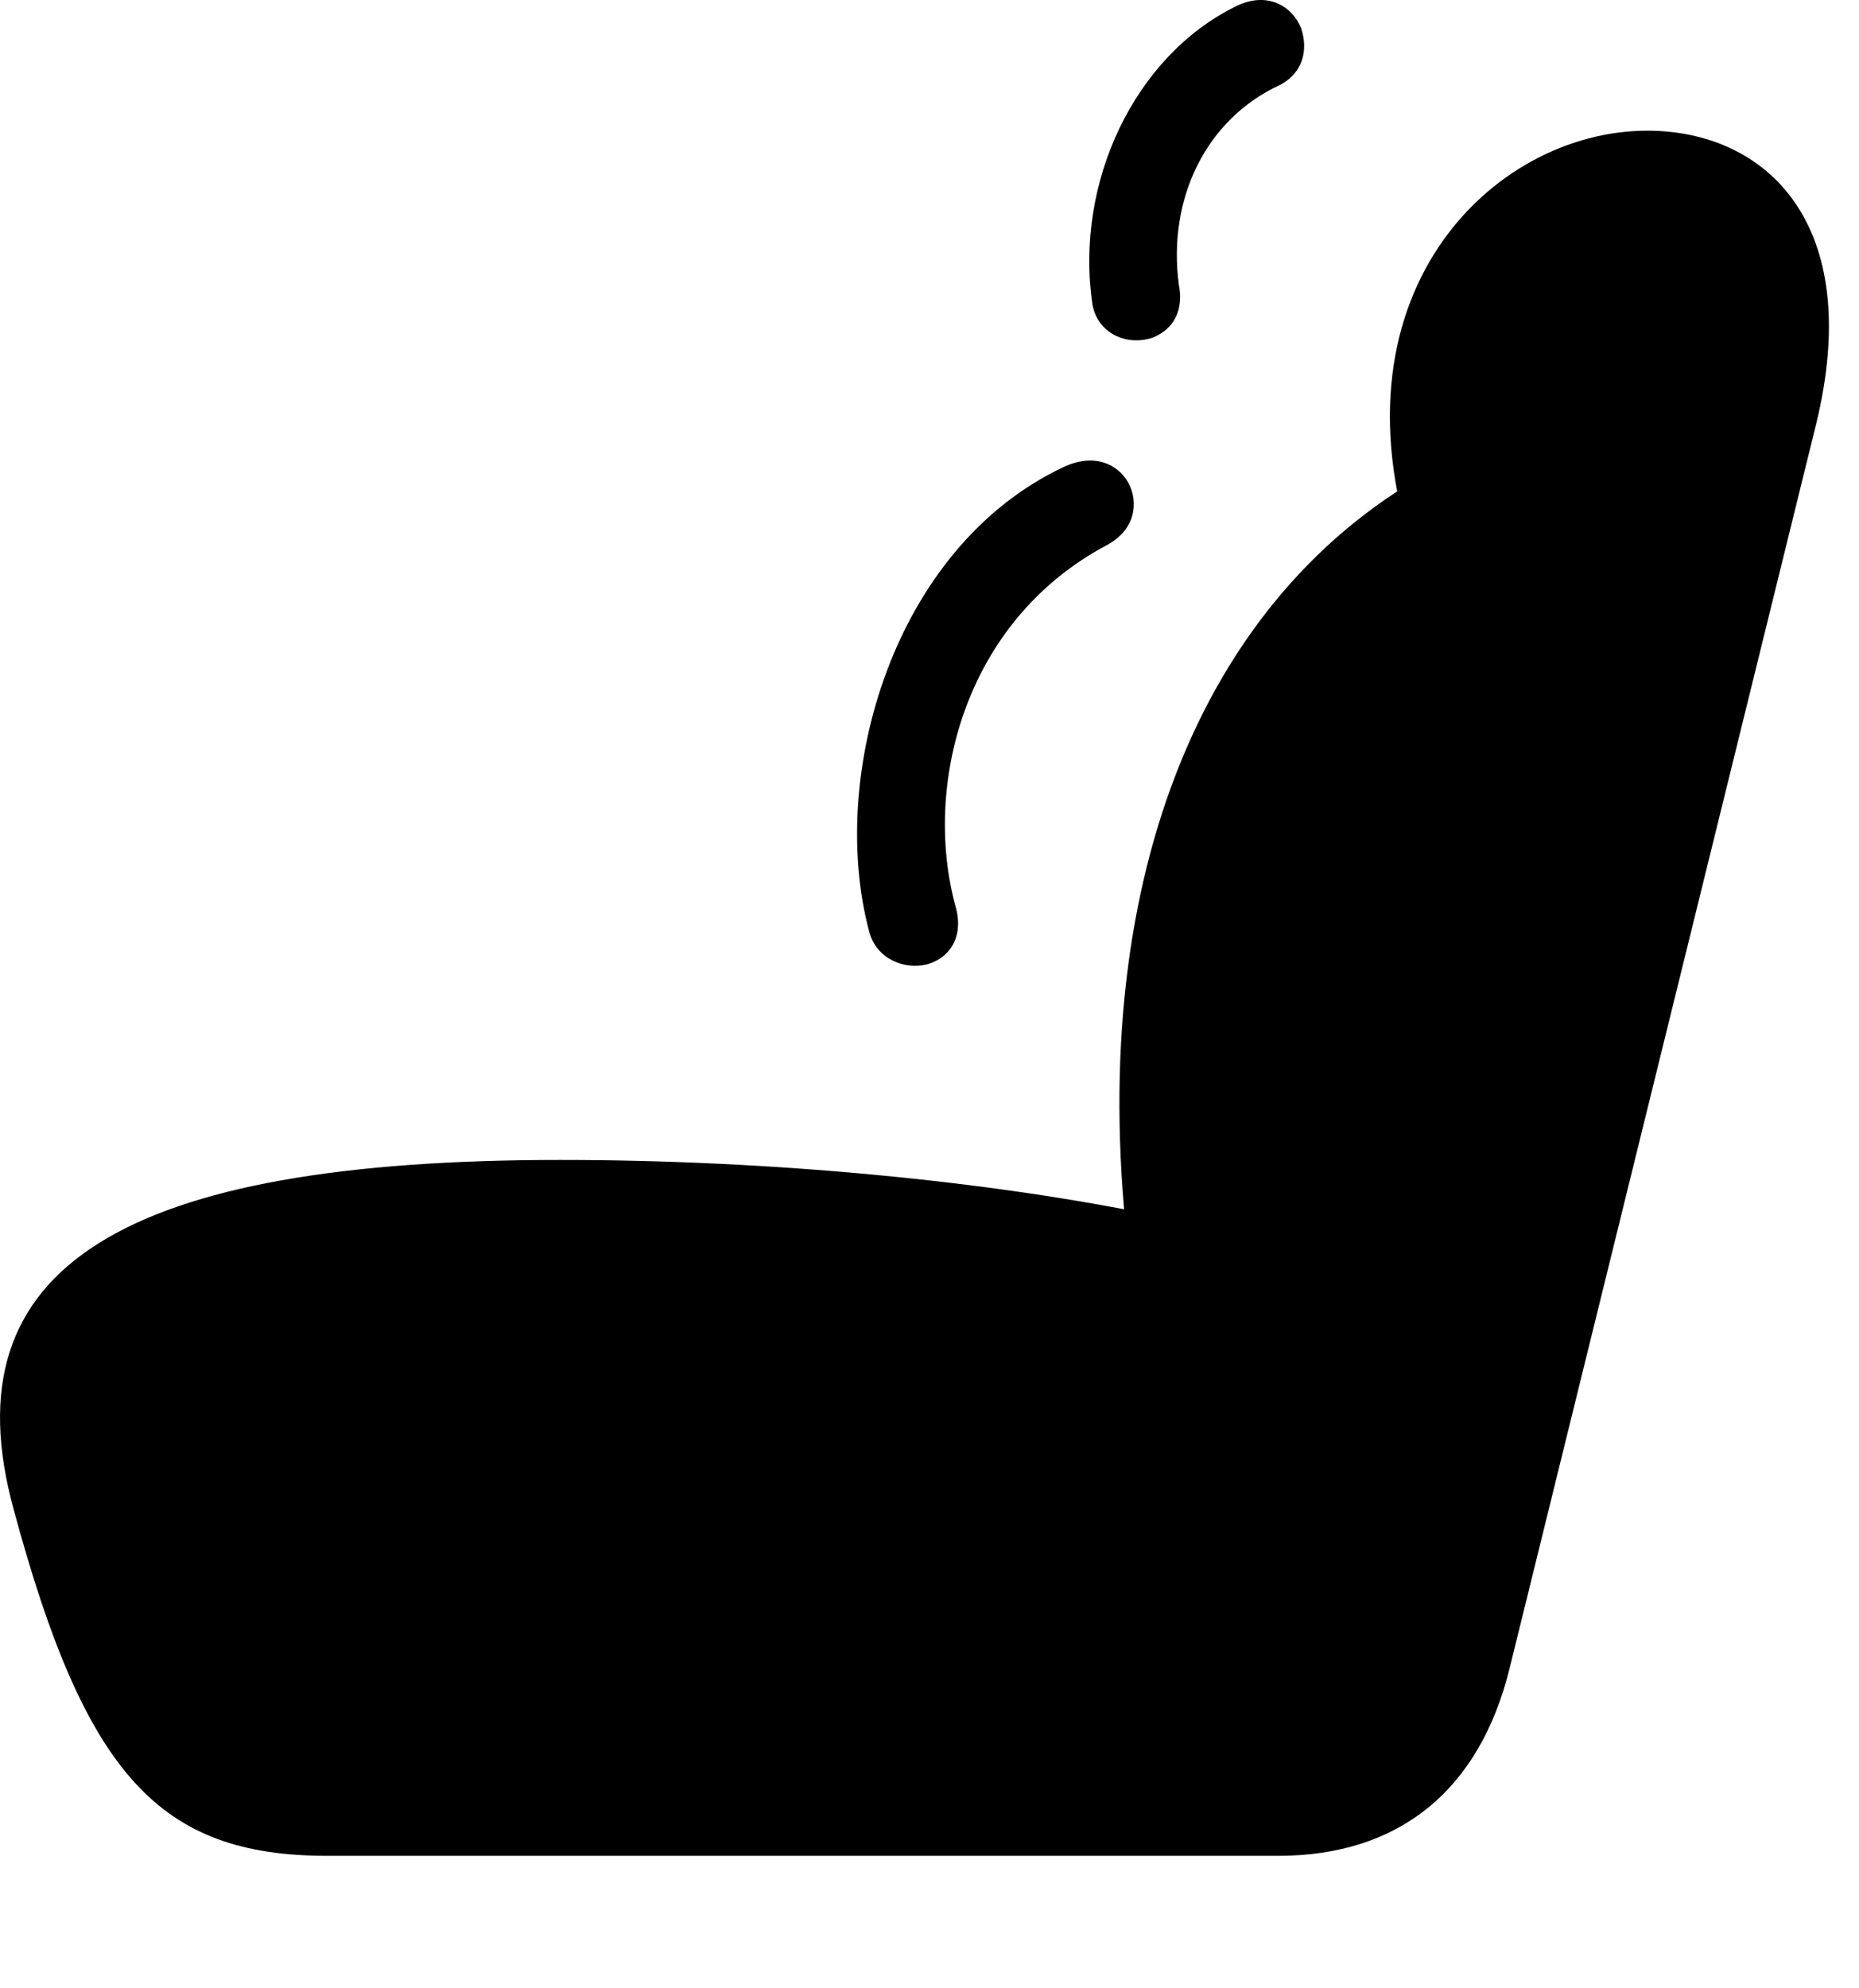 <svg version="1.1" xmlns="http://www.w3.org/2000/svg" xmlns:xlink="http://www.w3.org/1999/xlink" width="22.281" height="23.825" viewBox="0 0 22.281 23.825">
 <g>
  <rect height="23.825" opacity="0" width="22.281" x="0" y="0"/>
  <path d="M0.164 18.089C1.023 21.273 1.912 22.239 3.924 22.239L15.32 22.239C16.765 22.239 17.732 21.458 18.093 19.993L21.765 5.091C22.361 2.659 21.15 1.566 19.744 1.566C17.879 1.566 15.847 3.558 16.99 6.78L17.273 5.579C14.334 7.122 12.996 10.696 13.533 15.062L13.884 14.573C11.873 14.153 9.246 13.9 6.716 13.9C1.492 13.9-0.637 15.169 0.164 18.089Z" fill="currentColor"/>
  <path d="M14.129 3.411C13.992 2.386 14.451 1.429 15.339 1.019C15.623 0.872 15.681 0.589 15.593 0.335C15.486 0.071 15.183-0.114 14.802 0.081C13.601 0.677 12.879 2.181 13.093 3.646C13.152 3.987 13.494 4.153 13.816 4.046C14.08 3.939 14.187 3.704 14.129 3.411ZM11.453 10.863C11.062 9.437 11.541 7.454 13.259 6.536C13.611 6.351 13.65 6.019 13.523 5.784C13.396 5.56 13.113 5.423 12.742 5.599C10.701 6.566 9.92 9.3 10.418 11.165C10.505 11.497 10.847 11.624 11.111 11.556C11.365 11.488 11.56 11.243 11.453 10.863Z" fill="currentColor"/>
 </g>
</svg>
